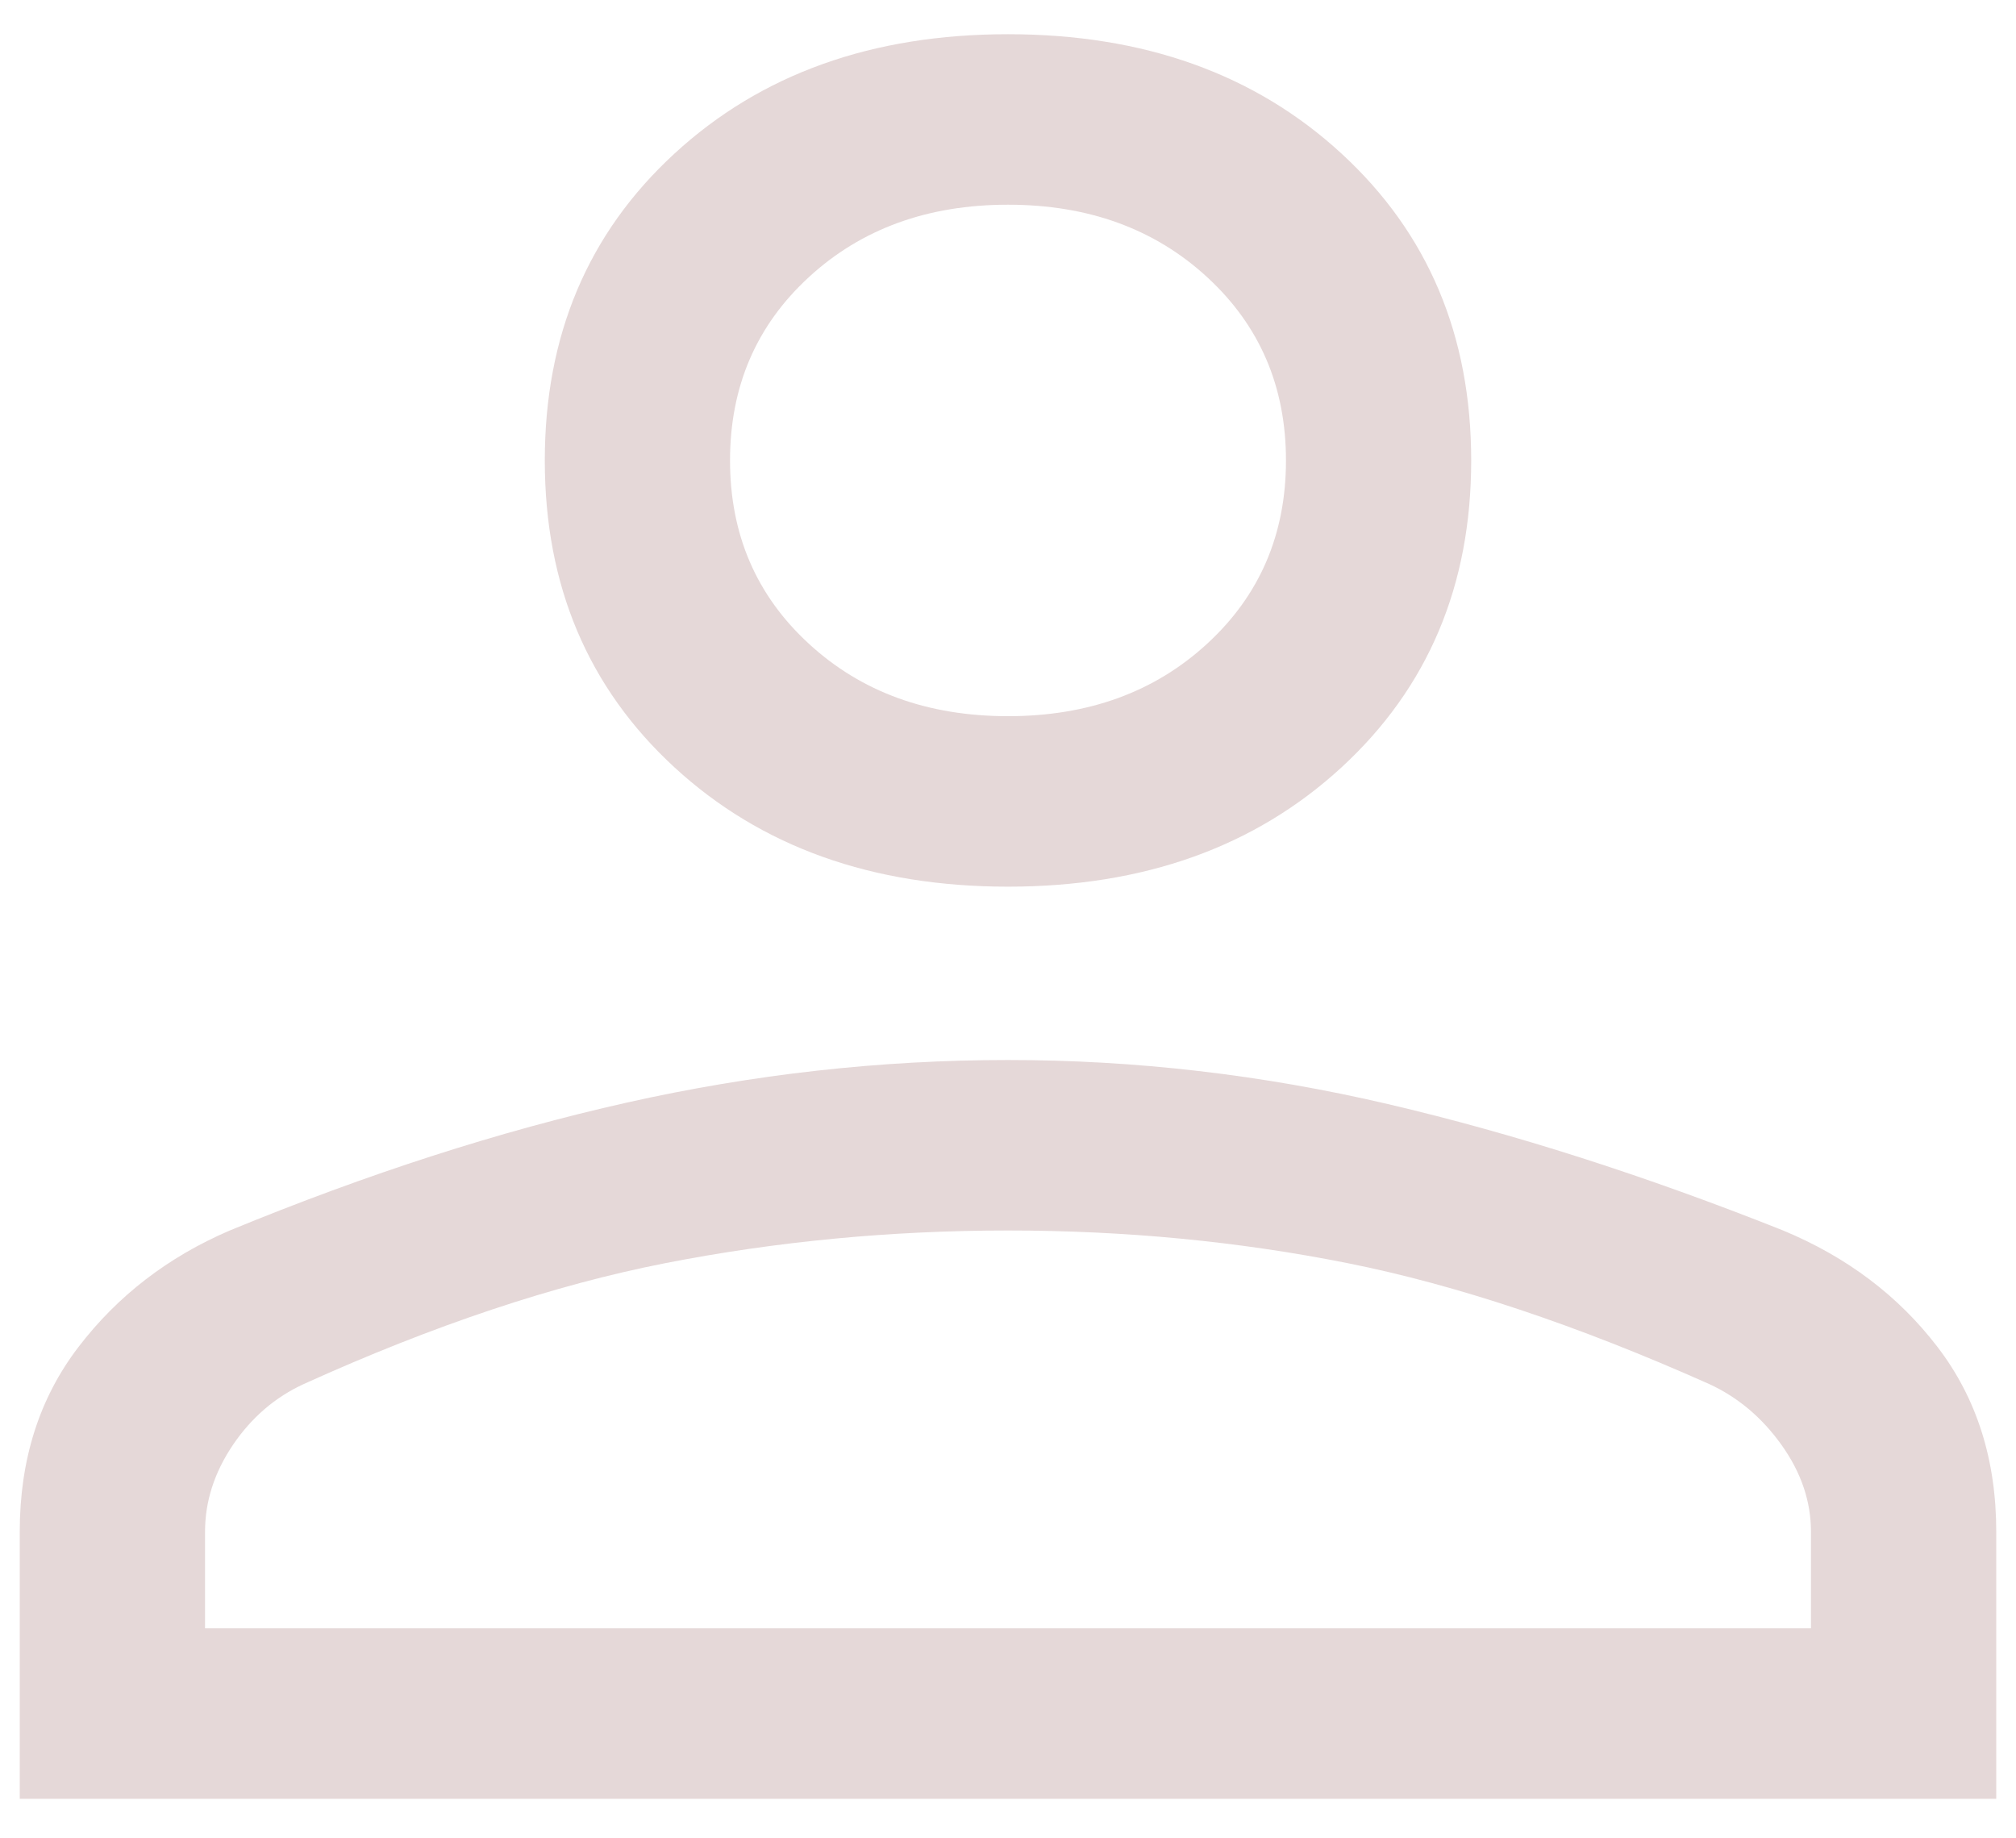 <svg width="34" height="31" viewBox="0 0 34 31" fill="none" xmlns="http://www.w3.org/2000/svg">
<path d="M17 14.952C14.708 14.952 12.833 14.281 11.375 12.94C9.917 11.598 9.188 9.873 9.188 7.765C9.188 5.656 9.917 3.931 11.375 2.59C12.833 1.248 14.708 0.577 17 0.577C19.292 0.577 21.167 1.248 22.625 2.59C24.083 3.931 24.812 5.656 24.812 7.765C24.812 9.873 24.083 11.598 22.625 12.94C21.167 14.281 19.292 14.952 17 14.952V14.952ZM0.333 30.333V25.829C0.333 24.615 0.663 23.577 1.323 22.715C1.983 21.852 2.833 21.197 3.875 20.75C6.201 19.792 8.432 19.073 10.568 18.594C12.703 18.115 14.847 17.875 17 17.875C19.153 17.875 21.288 18.123 23.406 18.618C25.524 19.113 27.747 19.824 30.073 20.75C31.149 21.197 32.017 21.852 32.677 22.715C33.337 23.577 33.667 24.615 33.667 25.829V30.333H0.333ZM3.458 27.458H30.542V25.829C30.542 25.318 30.377 24.831 30.047 24.368C29.717 23.905 29.309 23.561 28.823 23.338C26.601 22.347 24.57 21.669 22.729 21.301C20.889 20.934 18.979 20.75 17 20.75C15.021 20.75 13.094 20.934 11.219 21.301C9.344 21.669 7.313 22.347 5.125 23.338C4.639 23.561 4.24 23.905 3.927 24.368C3.615 24.831 3.458 25.318 3.458 25.829V27.458ZM17 12.077C18.354 12.077 19.474 11.67 20.359 10.855C21.245 10.041 21.688 9.01 21.688 7.765C21.688 6.519 21.245 5.489 20.359 4.674C19.474 3.859 18.354 3.452 17 3.452C15.646 3.452 14.526 3.859 13.641 4.674C12.755 5.489 12.312 6.519 12.312 7.765C12.312 9.01 12.755 10.041 13.641 10.855C14.526 11.67 15.646 12.077 17 12.077Z" fill="#E5D8D8"/>
</svg>
